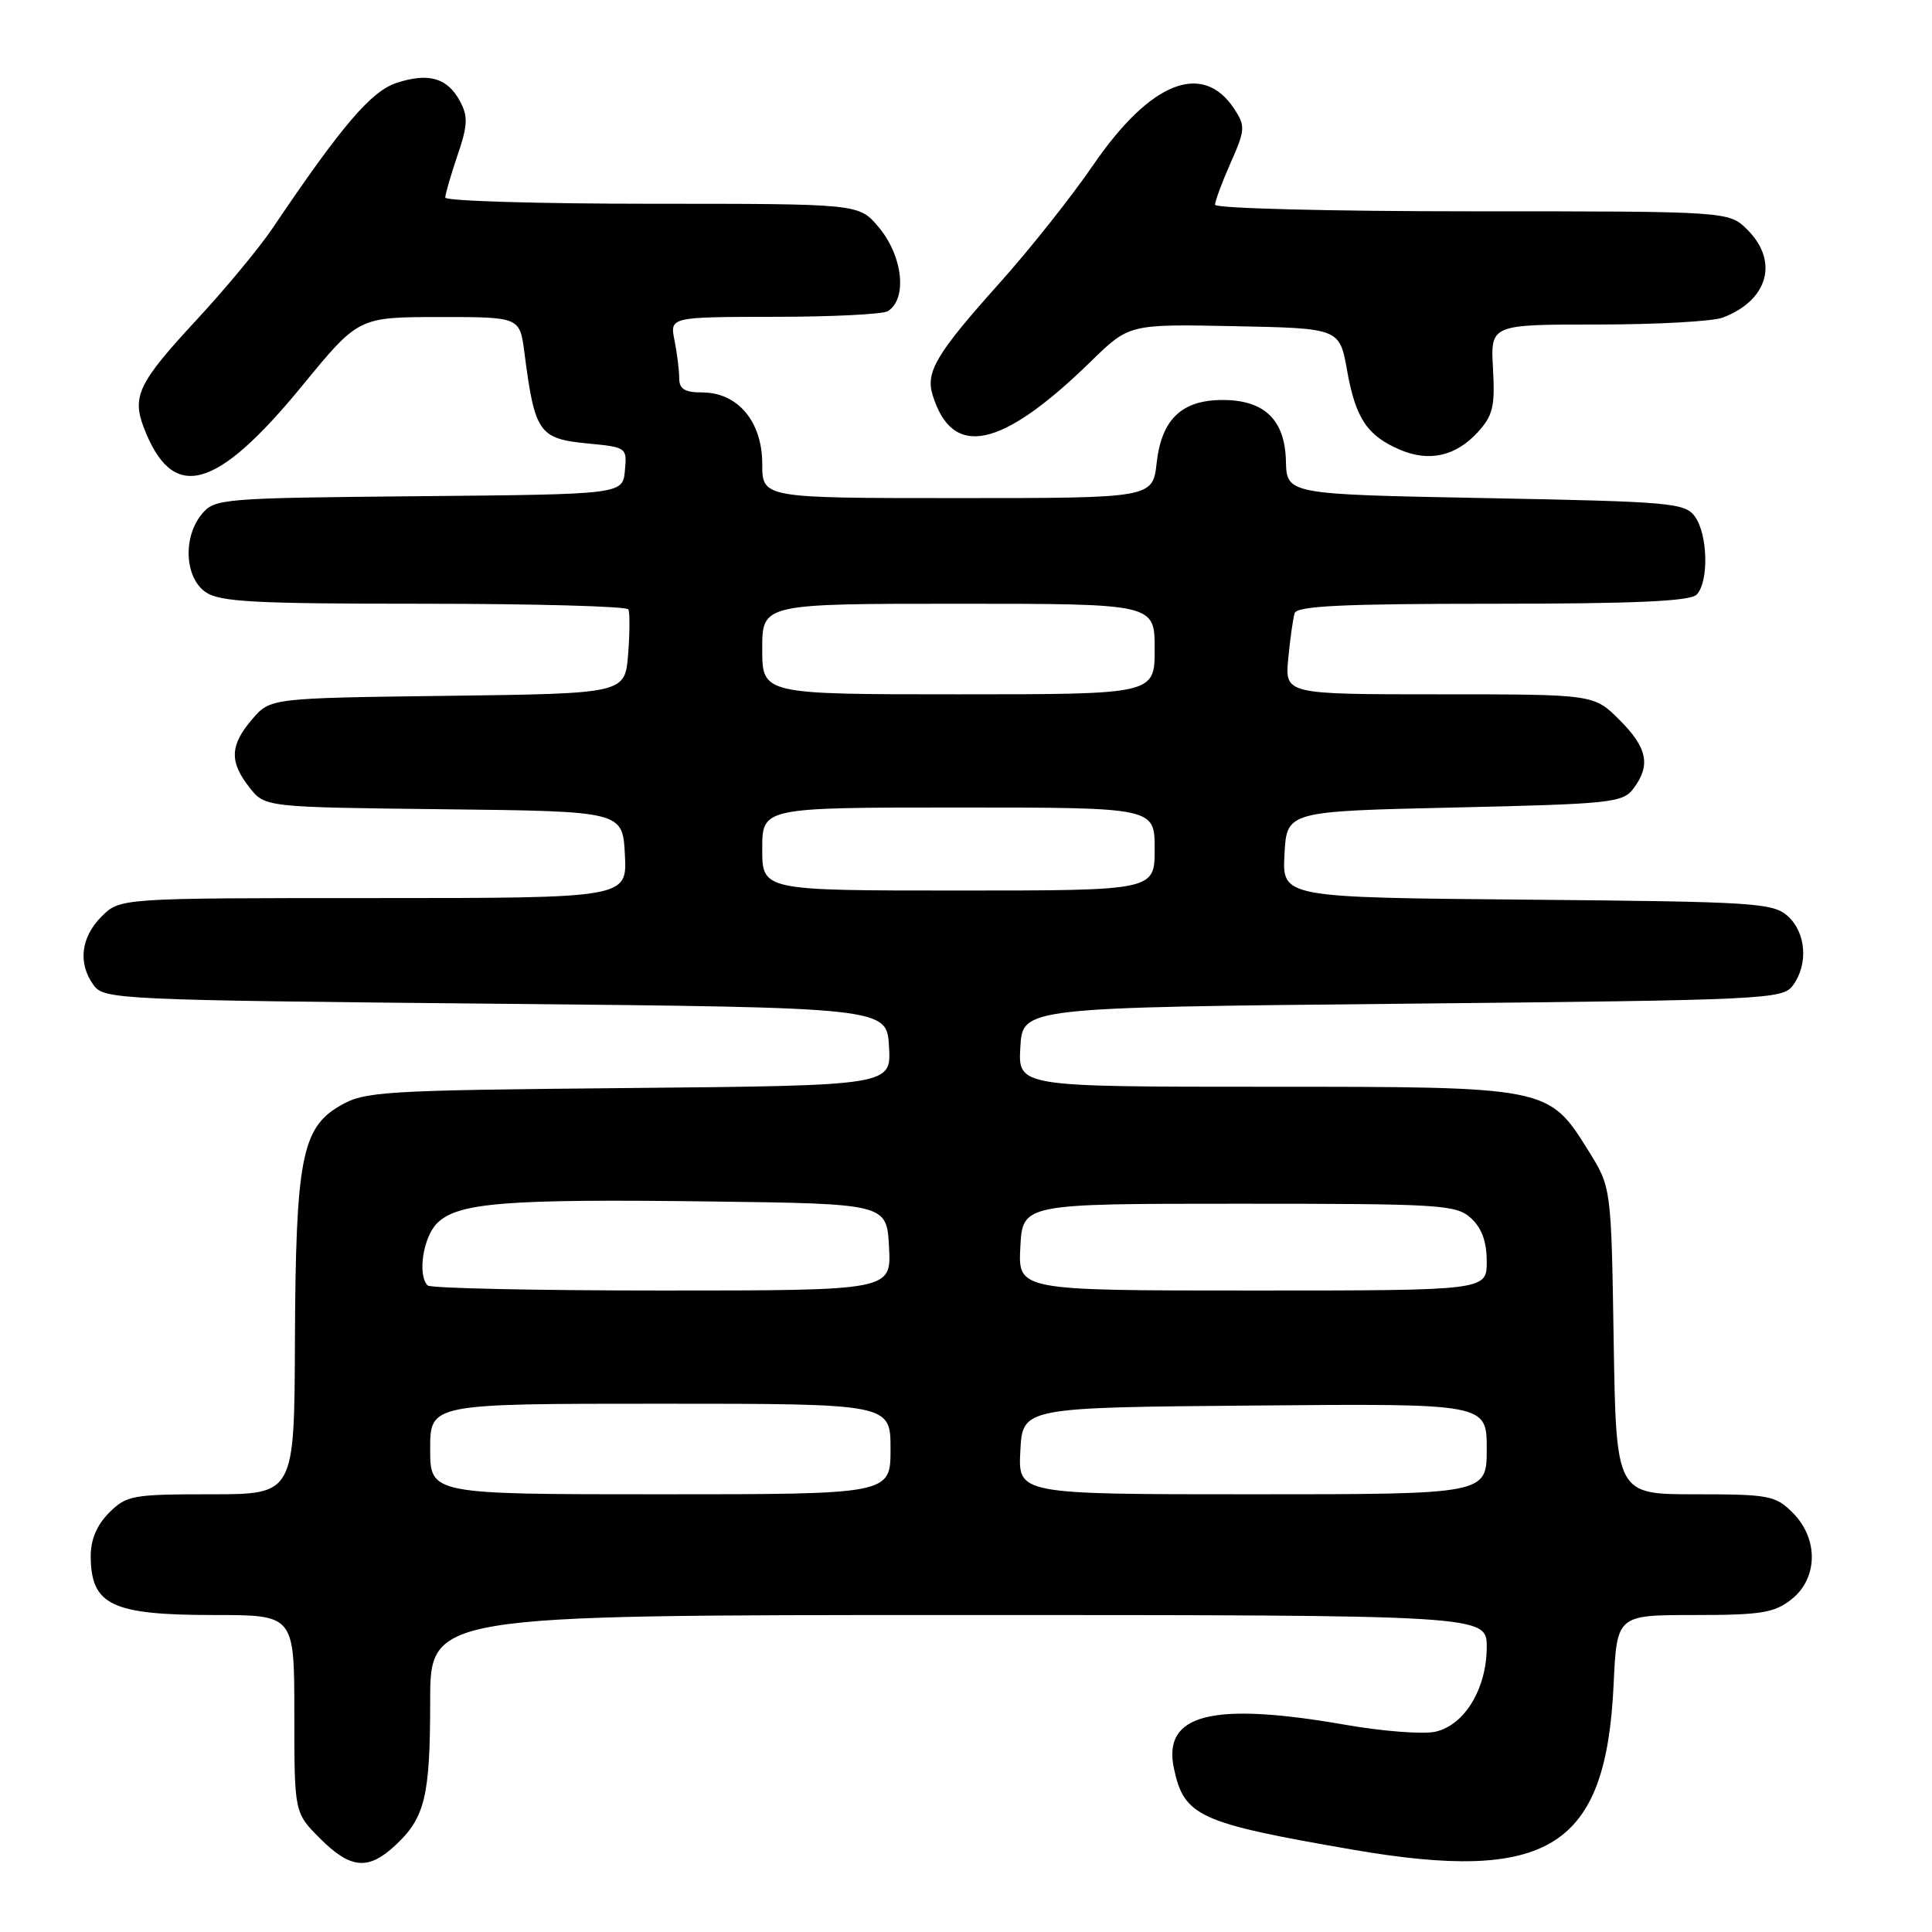 <?xml version="1.0" encoding="UTF-8" standalone="no"?>
<!DOCTYPE svg PUBLIC "-//W3C//DTD SVG 1.1//EN" "http://www.w3.org/Graphics/SVG/1.1/DTD/svg11.dtd" >
<svg xmlns="http://www.w3.org/2000/svg" xmlns:xlink="http://www.w3.org/1999/xlink" version="1.1" viewBox="0 0 256 256">
 <g >
 <path fill="currentColor"
d=" M 52.36 244.54 C 56.31 240.88 57.00 238.03 57.00 225.43 C 57.00 214.00 57.00 214.00 127.00 214.00 C 197.00 214.00 197.00 214.00 197.00 218.25 C 196.99 223.77 194.05 228.61 190.19 229.46 C 188.56 229.82 183.24 229.41 178.37 228.56 C 160.60 225.45 154.02 227.11 155.55 234.32 C 156.90 240.68 158.84 241.56 179.13 245.07 C 205.23 249.59 212.80 244.83 213.81 223.25 C 214.24 214.00 214.24 214.00 224.48 214.00 C 233.34 214.00 235.09 213.72 237.37 211.93 C 240.90 209.14 240.99 203.90 237.55 200.45 C 235.25 198.16 234.40 198.00 224.62 198.00 C 214.15 198.00 214.15 198.00 213.82 177.67 C 213.50 157.34 213.50 157.34 210.50 152.52 C 205.17 143.98 205.29 144.00 167.71 144.00 C 134.90 144.00 134.90 144.00 135.20 138.75 C 135.50 133.50 135.50 133.50 185.83 133.00 C 234.19 132.52 236.22 132.42 237.58 130.56 C 239.63 127.75 239.32 123.60 236.90 121.40 C 234.93 119.63 232.62 119.48 202.35 119.21 C 169.90 118.92 169.90 118.92 170.20 113.21 C 170.50 107.50 170.50 107.50 192.71 107.00 C 213.43 106.53 215.02 106.37 216.43 104.50 C 218.76 101.41 218.30 99.10 214.60 95.40 C 211.20 92.00 211.20 92.00 190.72 92.00 C 170.25 92.00 170.25 92.00 170.70 87.25 C 170.95 84.64 171.33 81.94 171.55 81.25 C 171.85 80.29 177.98 80.00 197.77 80.00 C 216.53 80.00 223.93 79.67 224.80 78.80 C 226.45 77.15 226.31 70.81 224.58 68.44 C 223.26 66.63 221.43 66.47 196.83 66.00 C 170.50 65.50 170.50 65.50 170.39 61.08 C 170.26 55.62 167.54 53.00 162.00 53.00 C 156.60 53.00 153.92 55.55 153.27 61.29 C 152.74 66.00 152.74 66.00 126.87 66.00 C 101.00 66.00 101.00 66.00 101.00 61.45 C 101.00 55.86 97.75 52.00 93.05 52.00 C 90.73 52.00 90.00 51.55 90.00 50.12 C 90.00 49.09 89.72 46.84 89.38 45.12 C 88.75 42.00 88.75 42.00 102.62 41.98 C 110.26 41.98 117.02 41.64 117.65 41.23 C 120.26 39.57 119.63 33.90 116.41 30.08 C 113.82 27.00 113.82 27.00 86.41 27.00 C 71.33 27.00 59.00 26.63 59.00 26.18 C 59.00 25.73 59.73 23.21 60.62 20.59 C 61.98 16.62 62.03 15.43 60.96 13.43 C 59.30 10.31 56.78 9.59 52.53 10.99 C 49.17 12.10 45.27 16.67 36.13 30.22 C 34.38 32.82 29.86 38.27 26.08 42.35 C 18.38 50.65 17.47 52.49 19.04 56.62 C 22.85 66.63 28.56 65.13 40.08 51.07 C 47.50 42.02 47.50 42.02 58.19 42.01 C 68.88 42.00 68.88 42.00 69.49 46.75 C 70.87 57.39 71.40 58.14 77.95 58.77 C 83.03 59.26 83.10 59.31 82.80 62.38 C 82.50 65.50 82.50 65.50 55.50 65.75 C 29.39 65.99 28.44 66.07 26.75 68.11 C 24.22 71.16 24.47 76.51 27.22 78.44 C 29.10 79.76 33.60 80.00 56.16 80.00 C 70.86 80.00 83.05 80.34 83.26 80.75 C 83.47 81.16 83.45 83.84 83.23 86.70 C 82.81 91.90 82.81 91.90 59.32 92.20 C 35.82 92.50 35.82 92.50 33.41 95.31 C 30.46 98.74 30.37 100.94 33.06 104.35 C 35.12 106.96 35.12 106.96 58.81 107.23 C 82.50 107.50 82.50 107.50 82.80 113.25 C 83.10 119.00 83.10 119.00 49.50 119.00 C 15.91 119.00 15.91 119.00 13.45 121.45 C 10.70 124.21 10.30 127.67 12.42 130.56 C 13.78 132.43 15.82 132.52 65.67 133.00 C 117.50 133.50 117.50 133.50 117.80 138.67 C 118.10 143.84 118.10 143.84 83.30 144.17 C 50.36 144.48 48.31 144.61 45.00 146.55 C 39.97 149.49 39.18 153.68 39.08 177.75 C 39.00 198.00 39.00 198.00 27.95 198.00 C 17.56 198.00 16.76 198.14 14.45 200.45 C 12.83 202.08 12.01 204.02 12.02 206.20 C 12.05 212.70 14.79 214.00 28.43 214.00 C 39.00 214.00 39.00 214.00 39.00 227.10 C 39.00 240.20 39.00 240.20 42.40 243.60 C 46.44 247.64 48.78 247.86 52.36 244.54 Z  M 195.83 57.25 C 197.82 55.07 198.11 53.85 197.83 48.85 C 197.50 43.00 197.50 43.00 211.68 43.00 C 219.49 43.00 226.95 42.59 228.28 42.08 C 234.28 39.80 235.73 34.64 231.55 30.45 C 229.09 28.00 229.09 28.00 195.05 28.00 C 176.32 28.00 161.00 27.61 161.00 27.13 C 161.00 26.65 161.93 24.14 163.07 21.56 C 165.00 17.22 165.03 16.70 163.56 14.45 C 159.37 8.06 152.43 10.81 144.84 21.89 C 141.97 26.08 136.40 33.10 132.45 37.50 C 124.12 46.80 122.64 49.26 123.56 52.29 C 126.17 60.86 132.65 59.50 144.56 47.88 C 149.62 42.94 149.62 42.94 163.56 43.22 C 177.50 43.50 177.50 43.50 178.50 49.11 C 179.63 55.44 181.16 57.73 185.50 59.59 C 189.37 61.25 192.91 60.45 195.83 57.25 Z  M 57.00 192.00 C 57.00 186.00 57.00 186.00 87.50 186.00 C 118.00 186.00 118.00 186.00 118.00 192.00 C 118.00 198.00 118.00 198.00 87.50 198.00 C 57.00 198.00 57.00 198.00 57.00 192.00 Z  M 135.20 192.25 C 135.50 186.50 135.50 186.50 166.25 186.24 C 197.00 185.97 197.00 185.97 197.00 191.99 C 197.00 198.00 197.00 198.00 165.95 198.00 C 134.90 198.00 134.90 198.00 135.20 192.25 Z  M 56.67 170.33 C 55.30 168.97 56.06 163.94 57.92 162.08 C 60.64 159.36 66.99 158.85 94.00 159.20 C 117.50 159.50 117.50 159.50 117.80 165.25 C 118.10 171.00 118.10 171.00 87.72 171.00 C 71.01 171.00 57.03 170.70 56.67 170.33 Z  M 135.20 165.25 C 135.50 159.50 135.50 159.50 164.15 159.50 C 190.91 159.50 192.93 159.62 194.90 161.40 C 196.34 162.71 197.00 164.52 197.00 167.15 C 197.00 171.00 197.00 171.00 165.95 171.00 C 134.90 171.00 134.90 171.00 135.20 165.25 Z  M 101.00 112.50 C 101.00 107.00 101.00 107.00 127.00 107.00 C 153.00 107.00 153.00 107.00 153.00 112.50 C 153.00 118.00 153.00 118.00 127.00 118.00 C 101.00 118.00 101.00 118.00 101.00 112.50 Z  M 101.00 86.00 C 101.00 80.00 101.00 80.00 127.00 80.00 C 153.00 80.00 153.00 80.00 153.00 86.00 C 153.00 92.00 153.00 92.00 127.00 92.00 C 101.00 92.00 101.00 92.00 101.00 86.00 Z "/>
</g>
</svg>